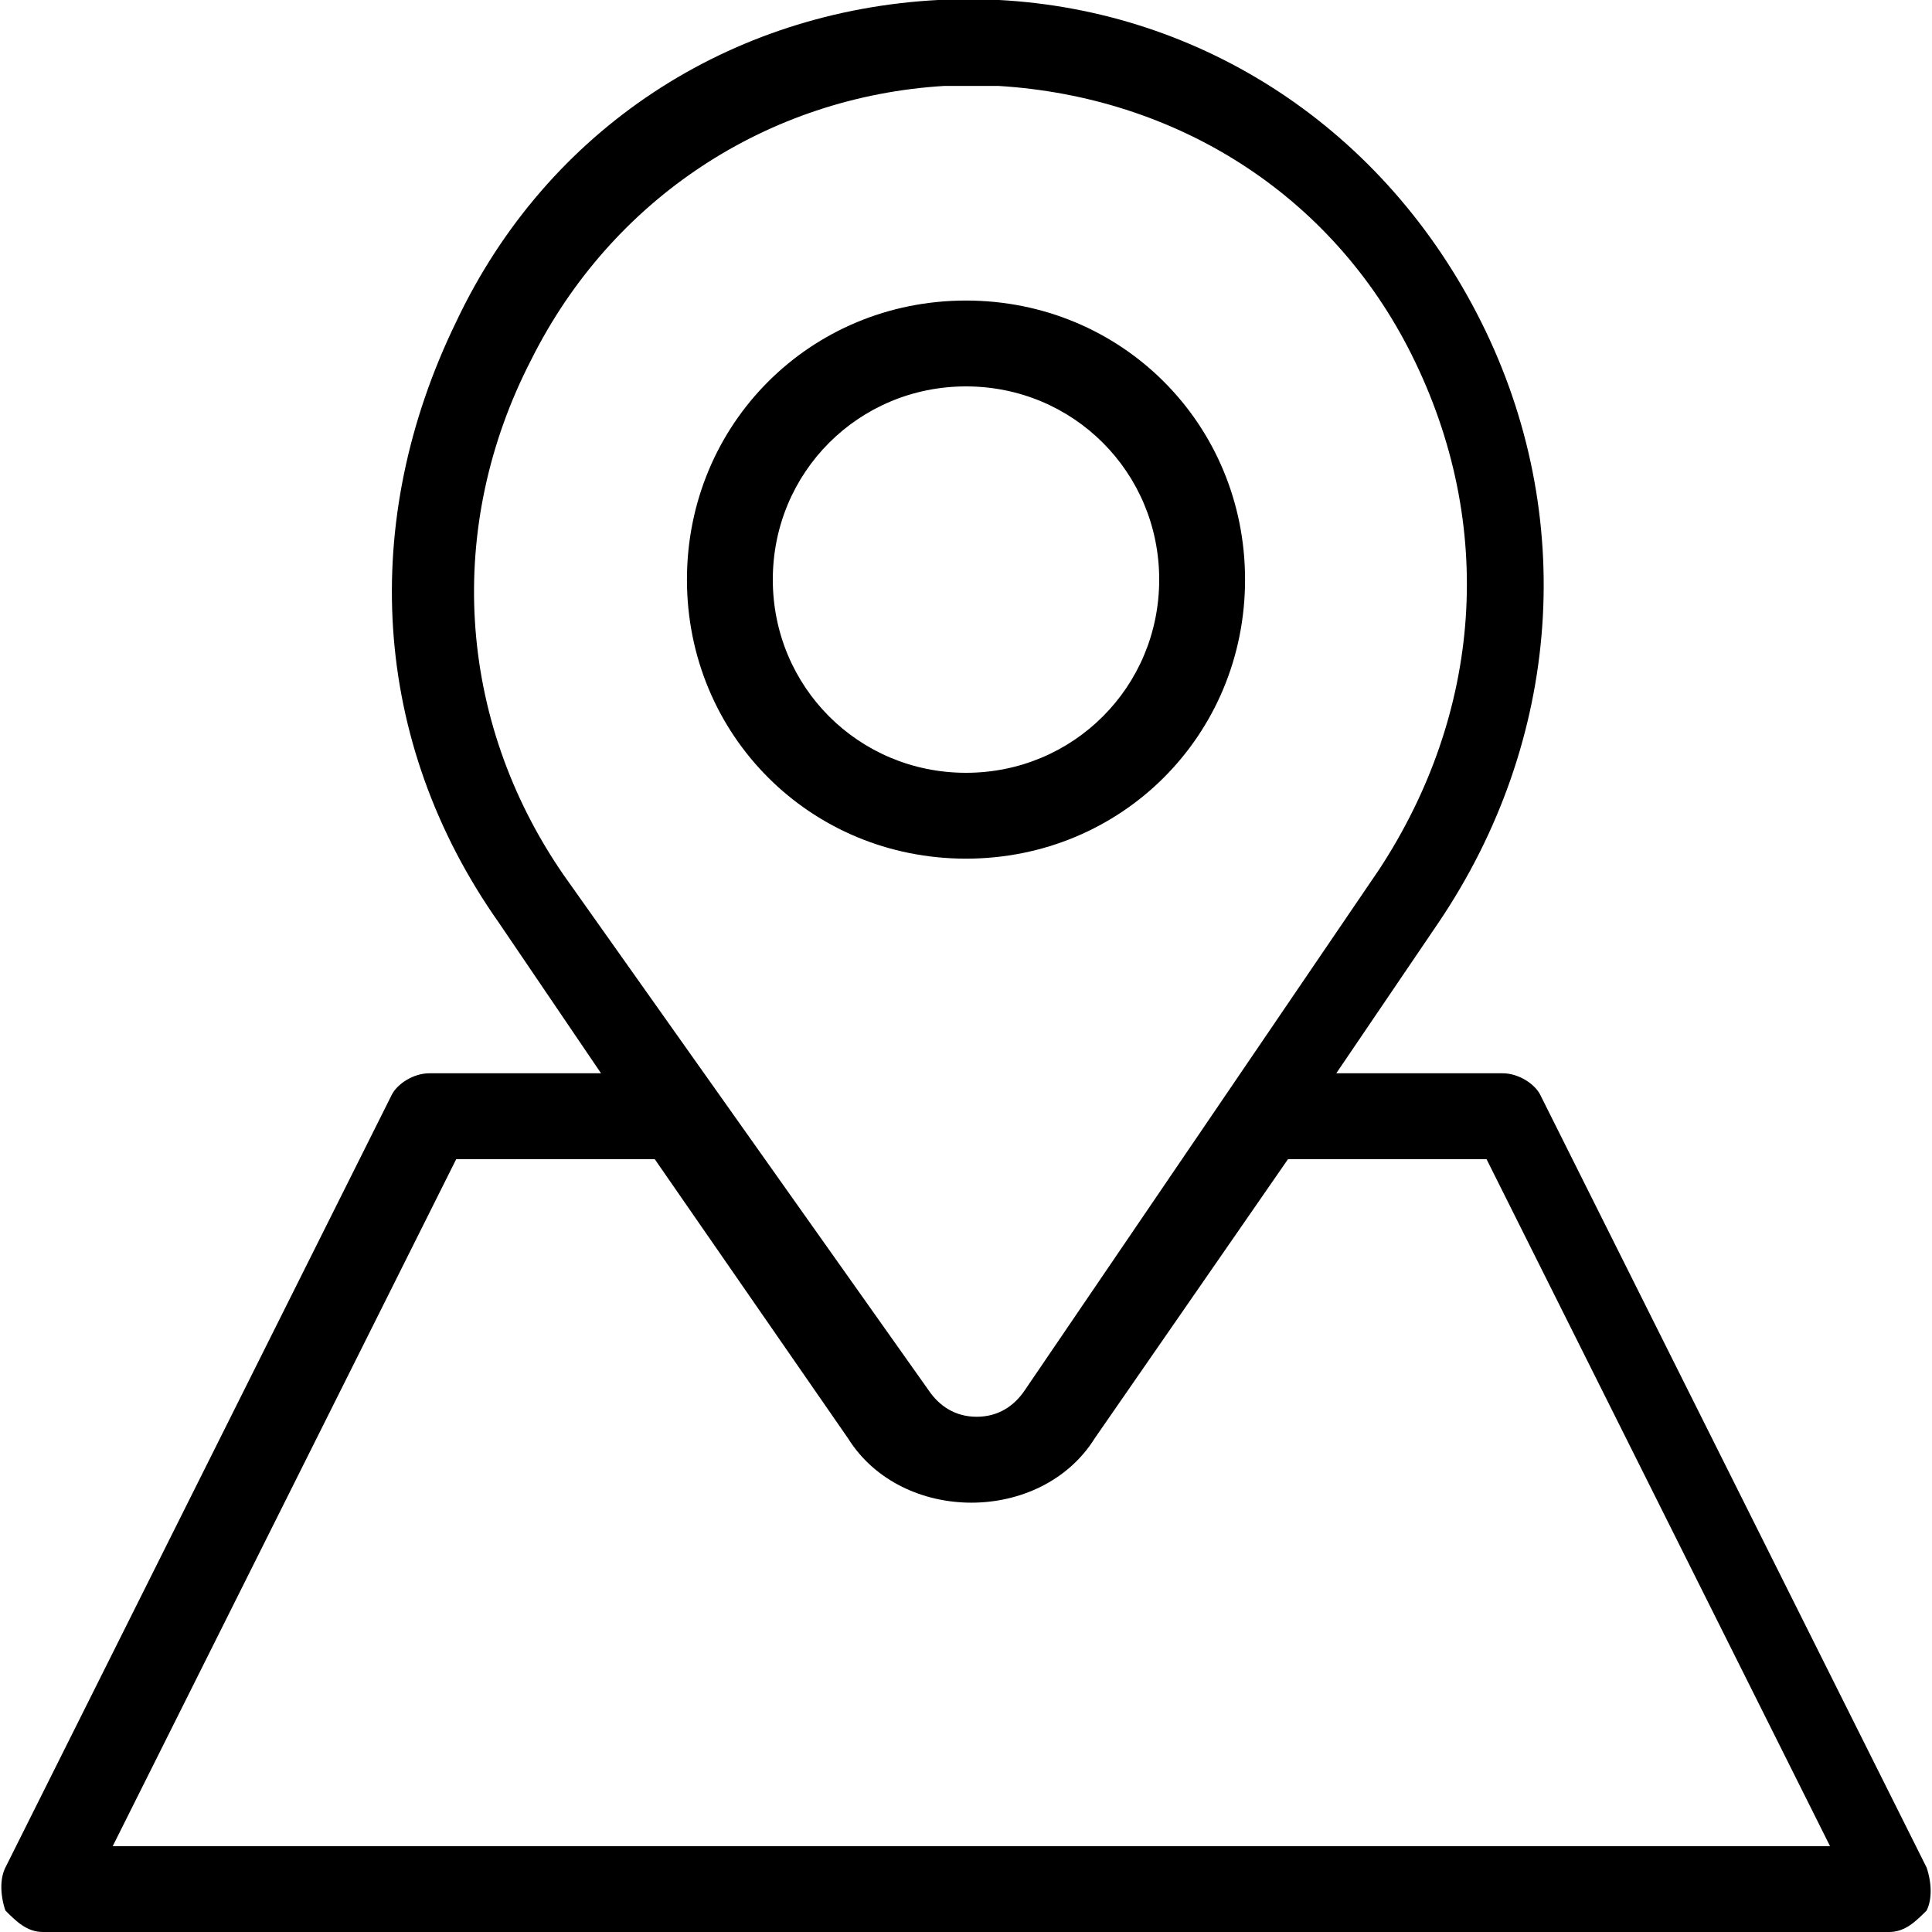 <svg height="32" viewBox="0 0 32 32" width="32" xmlns="http://www.w3.org/2000/svg"><path d="m31.911 30.933-6.4-12.8c-.089-.178-.356-.356-.622-.356h-2.756l1.689-2.489c2.044-3.022 2.311-6.756.711-9.956s-4.622-5.156-8-5.333c-.356 0-.622 0-.978 0-3.467.178-6.489 2.133-8 5.333-1.6 3.289-1.422 6.933.711 9.956l1.689 2.489h-2.844c-.267 0-.533.178-.622.356l-6.4 12.8c-.089.178-.089.444 0 .711.178.178.356.356.622.356h30.578c.267 0 .444-.178.622-.356.089-.178.089-.444 0-.711zm-22.578-16.444c-1.778-2.578-1.956-5.778-.533-8.533 1.333-2.667 3.911-4.356 6.844-4.533h.889c2.933.178 5.511 1.778 6.844 4.444 1.422 2.844 1.156 5.956-.533 8.533l-5.867 8.622c-.178.267-.444.444-.8.444s-.622-.178-.8-.444zm-7.466 16.089 5.689-11.378h3.289l3.2 4.622c.444.711 1.244 1.067 2.044 1.067s1.6-.356 2.044-1.067l3.2-4.622h3.289l5.689 11.378h-28.444zm18.755-20.978c0-2.578-2.044-4.622-4.622-4.622s-4.622 2.044-4.622 4.622 2.044 4.622 4.622 4.622 4.622-2.044 4.622-4.622zm-7.822 0c0-1.778 1.422-3.2 3.2-3.2s3.2 1.422 3.2 3.2-1.422 3.2-3.2 3.2-3.2-1.422-3.2-3.2z"/></svg>